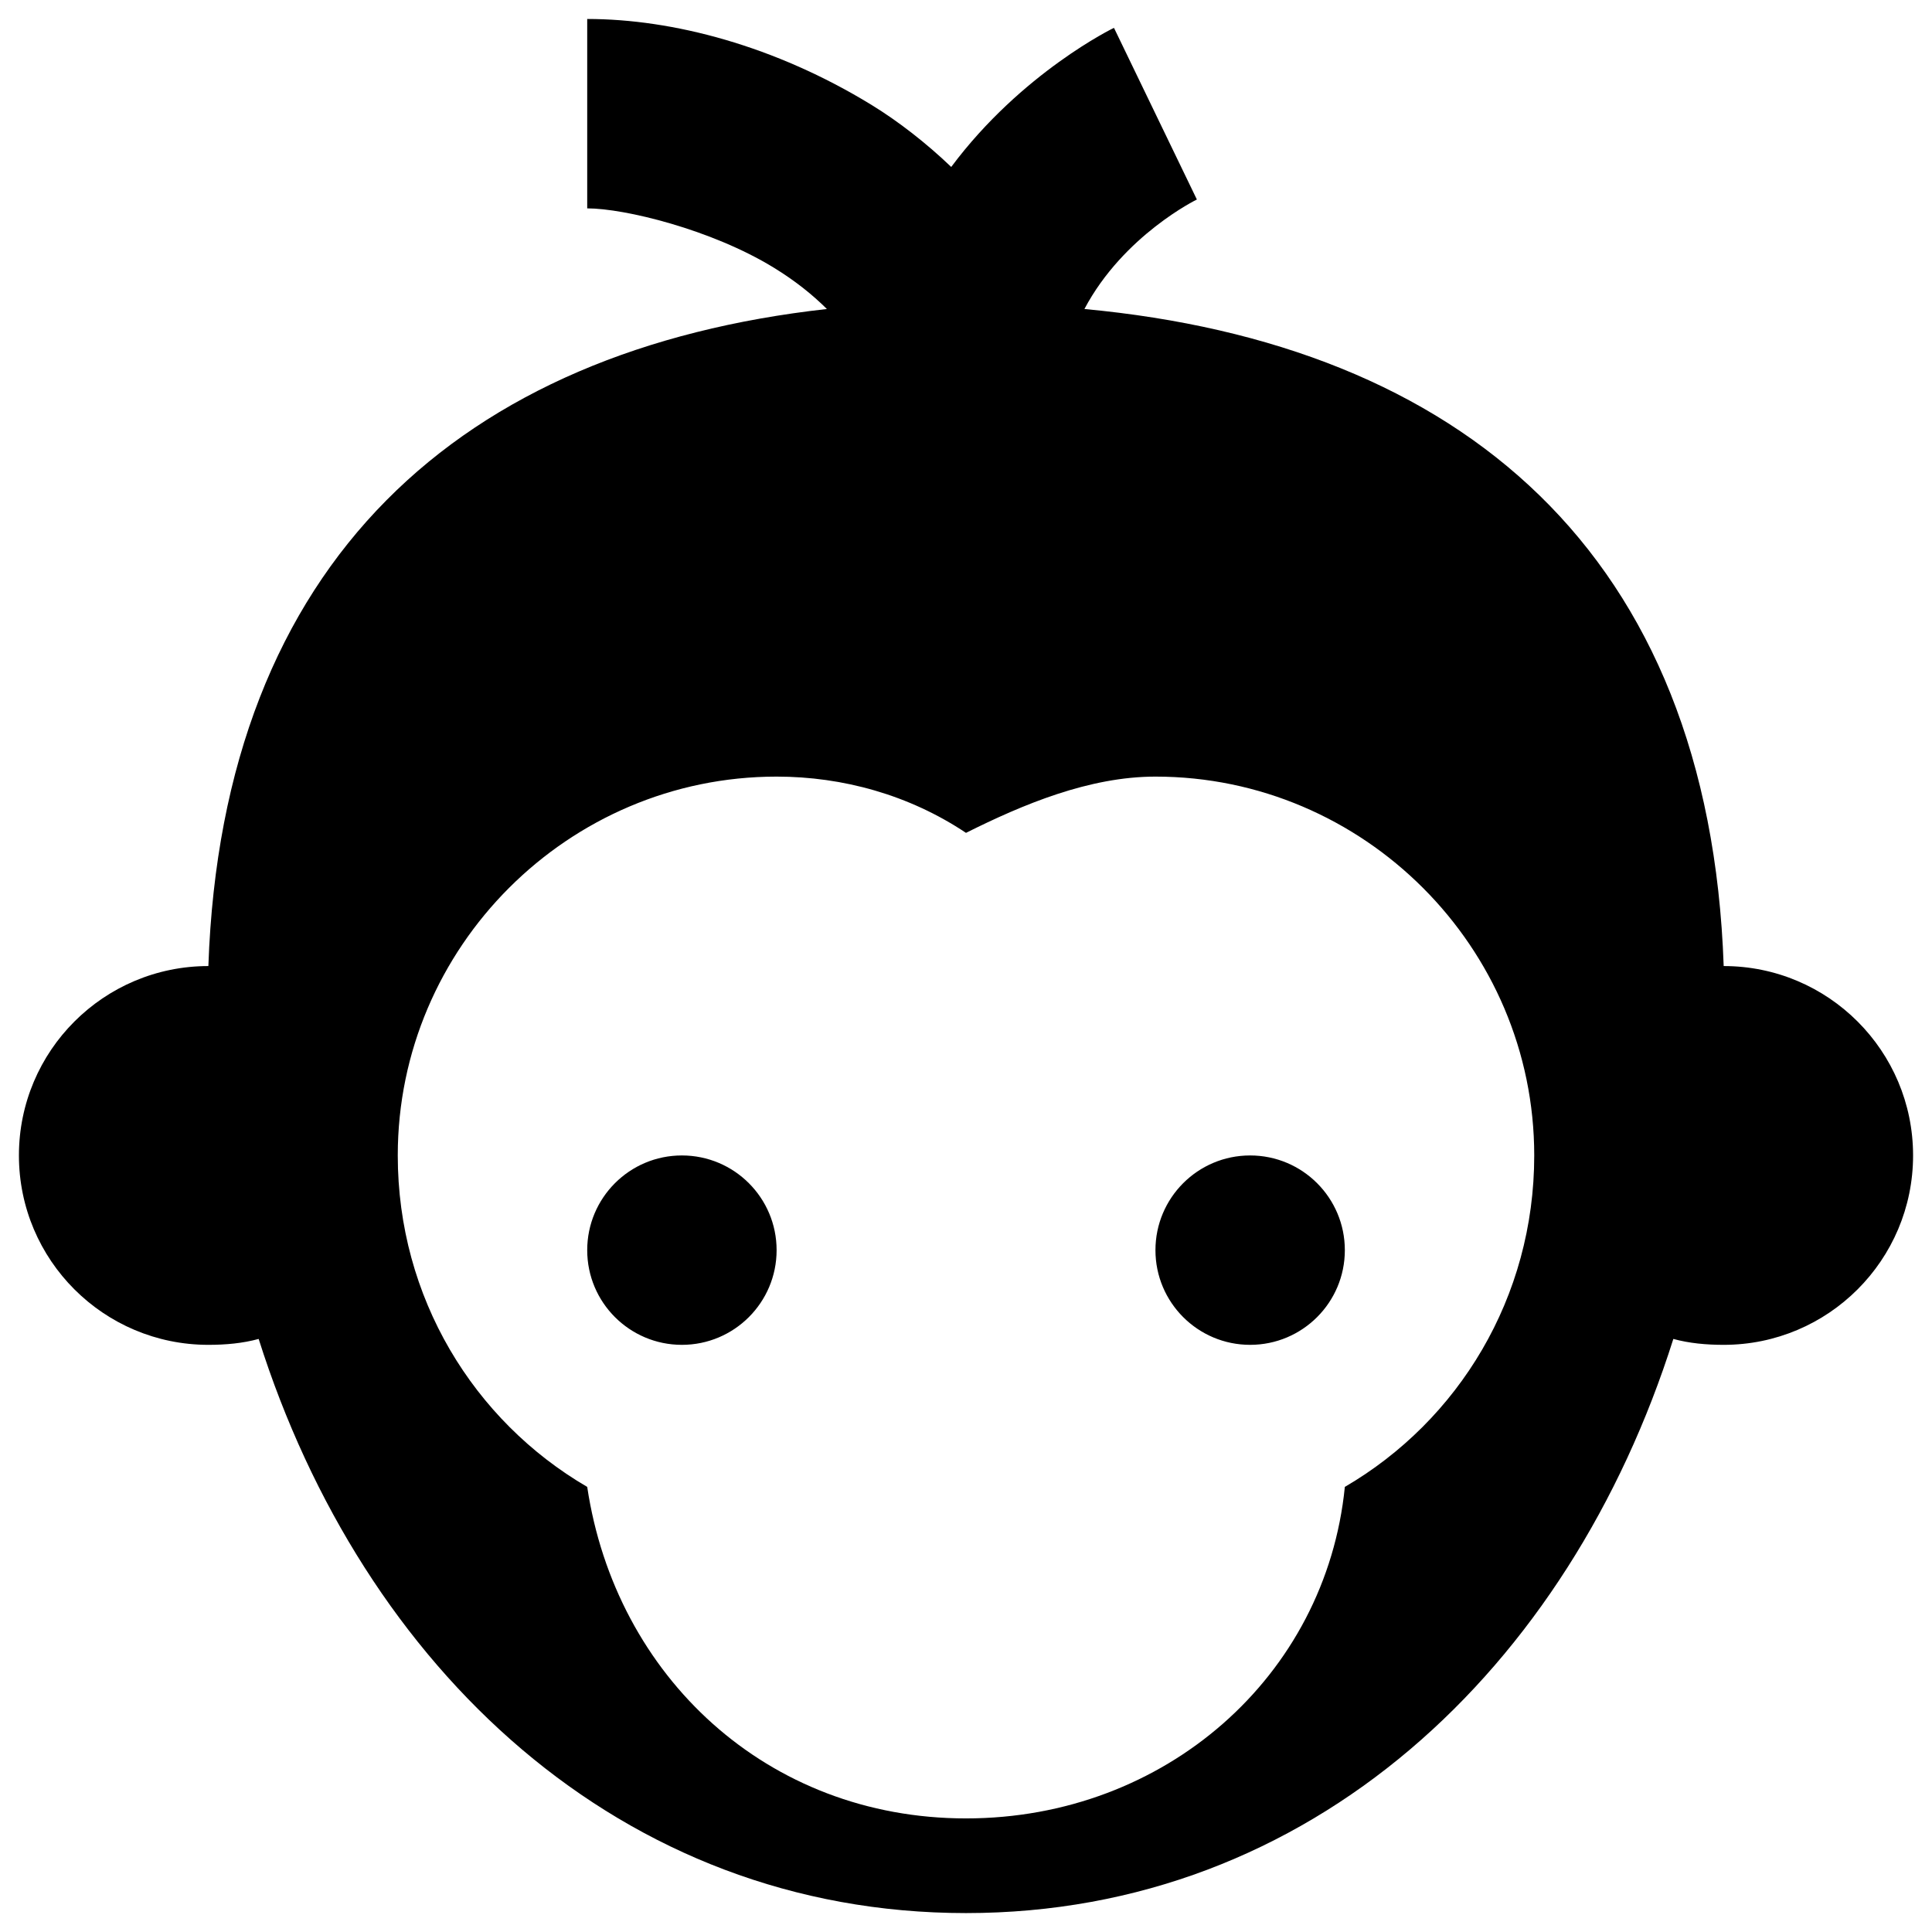 <svg width="34" height="34" viewBox="0 0 34 34" fill="none" xmlns="http://www.w3.org/2000/svg">
<path d="M10.334 0.334V3.667C10.989 3.667 12.517 4.037 13.615 4.709C13.993 4.941 14.293 5.181 14.552 5.438C8.138 6.153 3.915 9.853 3.667 17.001C1.826 17.001 0.333 18.493 0.333 20.334C0.333 22.175 1.826 23.667 3.667 23.667C3.972 23.667 4.272 23.64 4.552 23.563C6.387 29.36 10.929 33.667 17 33.667C23.071 33.667 27.614 29.36 29.448 23.563C29.729 23.64 30.029 23.667 30.334 23.667C32.174 23.667 33.667 22.175 33.667 20.334C33.667 18.493 32.174 17.001 30.334 17.001C30.081 9.72 25.7 6.055 19.084 5.438C19.772 4.139 21.063 3.511 21.063 3.511L19.604 0.49C19.604 0.49 17.982 1.273 16.74 2.938C16.304 2.521 15.815 2.139 15.334 1.844C13.64 0.808 11.844 0.334 10.334 0.334ZM13.667 13.667C14.834 13.667 16 13.99 17 14.657C18 14.157 19.167 13.667 20.334 13.667C24 13.667 27 16.667 27 20.334C27 22.834 25.667 25.001 23.667 26.167C23.334 29.501 20.5 32.001 17 32.001C13.5 32.001 10.834 29.501 10.334 26.167C8.334 25.001 7 22.834 7 20.334C7 16.667 10 13.667 13.667 13.667ZM12 20.334C11.08 20.334 10.334 21.08 10.334 22.001C10.334 22.921 11.08 23.667 12 23.667C12.921 23.667 13.667 22.921 13.667 22.001C13.667 21.08 12.921 20.334 12 20.334ZM22 20.334C21.08 20.334 20.334 21.08 20.334 22.001C20.334 22.921 21.08 23.667 22 23.667C22.921 23.667 23.667 22.921 23.667 22.001C23.667 21.08 22.921 20.334 22 20.334Z" fill="black"/>
</svg>
